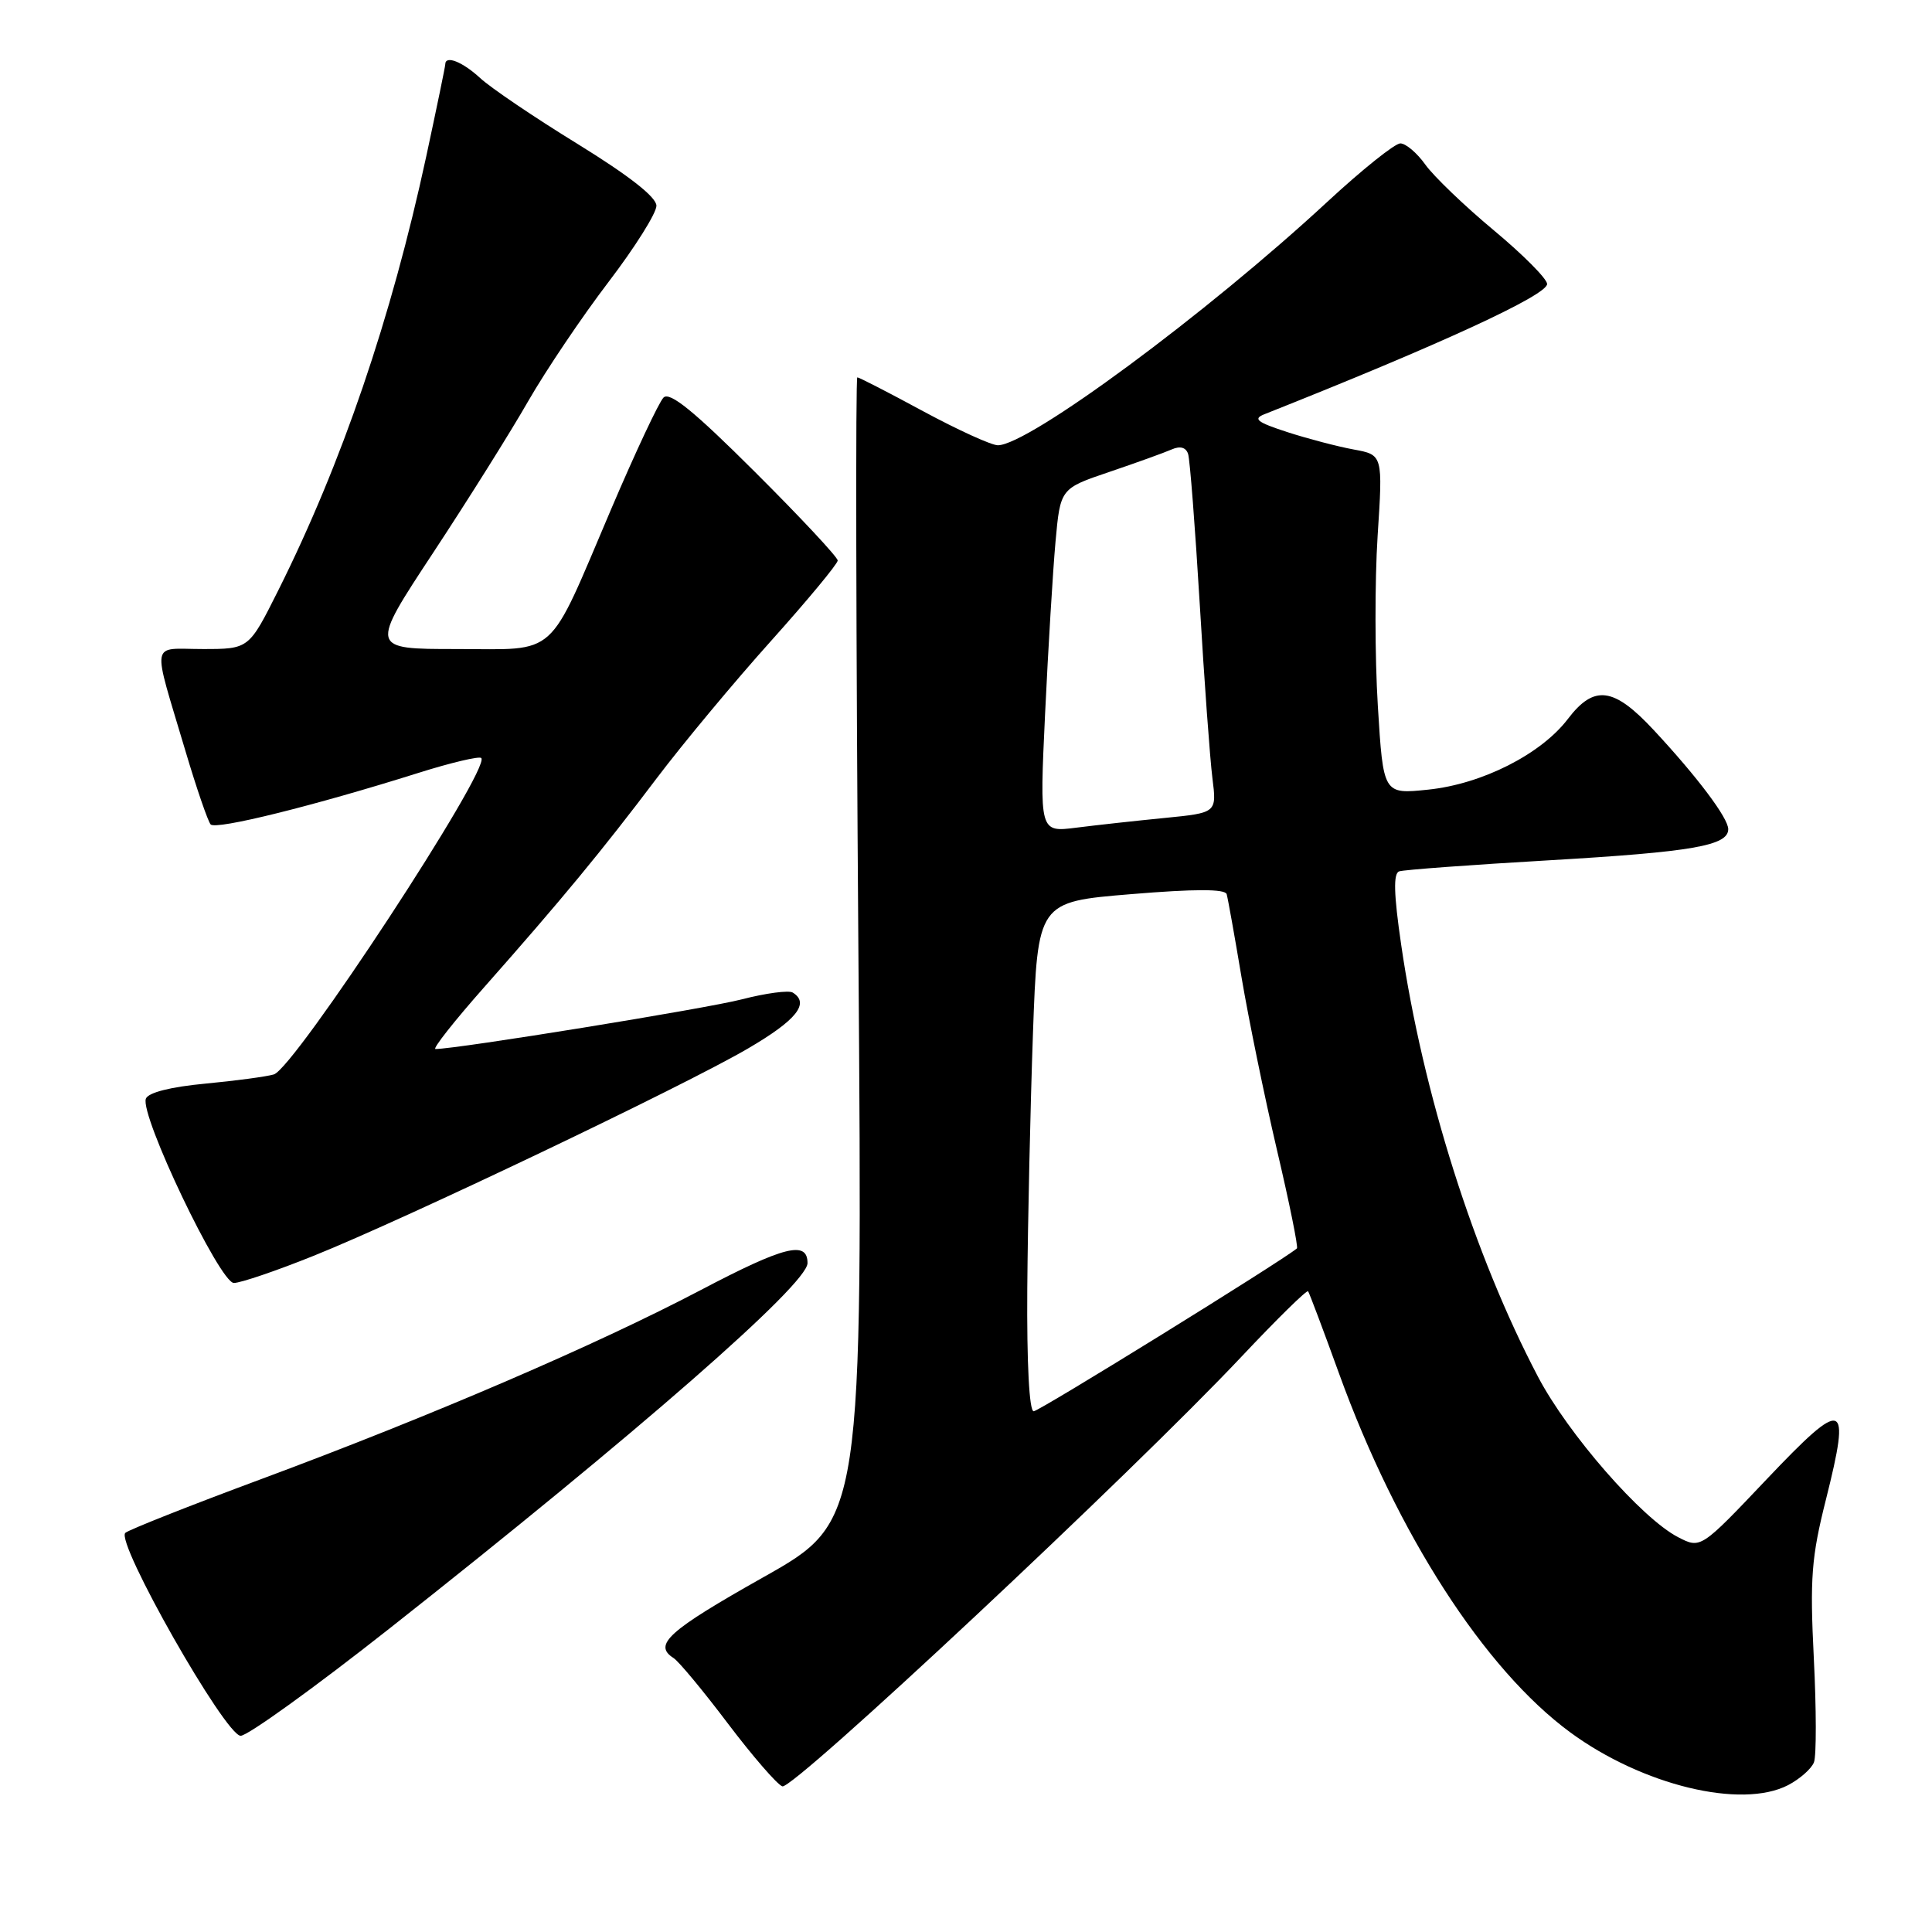 <?xml version="1.0" encoding="UTF-8" standalone="no"?>
<!DOCTYPE svg PUBLIC "-//W3C//DTD SVG 1.1//EN" "http://www.w3.org/Graphics/SVG/1.1/DTD/svg11.dtd" >
<svg xmlns="http://www.w3.org/2000/svg" xmlns:xlink="http://www.w3.org/1999/xlink" version="1.1" viewBox="0 0 256 256">
 <g >
 <path fill="currentColor"
d=" M 236.93 236.54 C 238.48 235.73 240.03 234.37 240.36 233.51 C 240.69 232.65 240.68 226.45 240.34 219.73 C 239.81 209.10 240.02 206.34 241.95 198.68 C 245.28 185.41 244.43 185.12 234.14 195.96 C 225.35 205.23 225.35 205.23 222.35 203.68 C 217.53 201.19 207.78 190.02 203.79 182.42 C 195.33 166.32 188.52 144.82 185.66 125.16 C 184.68 118.46 184.61 115.72 185.40 115.46 C 186.00 115.25 194.97 114.59 205.33 113.99 C 224.25 112.88 229.00 112.06 229.00 109.87 C 229.00 108.39 224.91 102.95 219.14 96.75 C 213.82 91.03 211.23 90.69 207.74 95.28 C 204.18 99.94 196.38 103.89 189.25 104.63 C 183.29 105.25 183.29 105.25 182.57 93.53 C 182.17 87.08 182.16 76.96 182.54 71.04 C 183.24 60.27 183.24 60.27 179.37 59.56 C 177.24 59.17 173.28 58.13 170.56 57.25 C 166.54 55.94 165.98 55.50 167.56 54.88 C 190.78 45.67 205.00 39.12 205.00 37.63 C 205.00 36.95 201.82 33.75 197.94 30.52 C 194.06 27.29 189.98 23.37 188.87 21.82 C 187.77 20.27 186.27 19.00 185.55 19.00 C 184.83 19.00 180.47 22.49 175.87 26.75 C 159.86 41.58 136.28 59.00 132.22 59.00 C 131.37 59.00 126.92 56.97 122.34 54.50 C 117.76 52.02 113.83 50.00 113.60 50.00 C 113.36 50.00 113.43 84.11 113.74 125.79 C 114.31 201.58 114.31 201.58 101.15 208.99 C 88.55 216.09 86.49 217.94 89.25 219.70 C 89.94 220.14 93.17 224.03 96.43 228.35 C 99.70 232.67 102.95 236.43 103.66 236.70 C 105.05 237.23 150.07 195.10 164.50 179.77 C 169.20 174.78 173.17 170.88 173.33 171.10 C 173.49 171.32 175.34 176.22 177.43 182.00 C 185.12 203.23 196.71 221.21 208.07 229.55 C 217.62 236.56 230.74 239.74 236.93 236.54 Z  M 51.54 215.84 C 84.41 189.92 107.00 170.18 107.00 167.37 C 107.00 164.35 103.95 165.11 92.89 170.92 C 78.95 178.24 57.22 187.59 34.50 196.03 C 25.15 199.50 17.10 202.69 16.61 203.11 C 15.25 204.29 29.86 230.00 31.89 230.00 C 32.82 230.00 41.66 223.63 51.54 215.84 Z  M 41.56 166.40 C 53.69 161.53 90.54 143.94 99.08 138.95 C 105.54 135.18 107.34 132.94 105.04 131.52 C 104.51 131.19 101.47 131.60 98.29 132.42 C 93.55 133.65 60.53 139.00 57.70 139.00 C 57.27 139.00 60.19 135.29 64.21 130.75 C 74.43 119.19 79.72 112.79 87.02 103.12 C 90.50 98.52 97.32 90.32 102.18 84.91 C 107.03 79.50 111.00 74.71 111.00 74.27 C 111.00 73.83 106.06 68.54 100.02 62.52 C 91.96 54.48 88.74 51.86 87.92 52.68 C 87.31 53.29 84.19 59.93 80.99 67.44 C 72.42 87.54 74.12 86.00 60.47 86.00 C 48.99 86.00 48.99 86.00 57.39 73.25 C 62.01 66.24 67.69 57.18 70.01 53.12 C 72.34 49.07 77.11 41.98 80.62 37.38 C 84.13 32.78 86.99 28.23 86.98 27.26 C 86.97 26.11 83.35 23.28 76.56 19.09 C 70.83 15.57 65.01 11.63 63.62 10.34 C 61.28 8.18 59.00 7.28 59.00 8.52 C 59.00 8.80 57.86 14.31 56.47 20.77 C 51.84 42.20 45.29 61.40 36.86 78.25 C 32.98 86.00 32.98 86.00 26.87 86.00 C 19.85 86.00 20.11 84.49 24.57 99.50 C 26.04 104.45 27.55 108.83 27.91 109.24 C 28.59 110.00 41.61 106.77 55.39 102.43 C 59.73 101.06 63.50 100.17 63.77 100.44 C 65.10 101.77 39.01 141.57 36.28 142.37 C 35.30 142.66 31.20 143.21 27.17 143.59 C 22.60 144.02 19.64 144.77 19.33 145.58 C 18.50 147.74 29.13 170.00 30.99 170.00 C 31.88 170.00 36.64 168.38 41.56 166.40 Z  M 136.12 170.75 C 136.19 161.81 136.53 146.62 136.87 137.00 C 137.50 119.50 137.50 119.50 149.87 118.48 C 158.31 117.78 162.33 117.78 162.54 118.48 C 162.70 119.04 163.59 124.00 164.51 129.50 C 165.44 135.00 167.54 145.27 169.19 152.32 C 170.85 159.37 172.04 165.27 171.85 165.42 C 169.73 167.18 137.69 187.00 136.97 187.00 C 136.38 187.00 136.05 180.67 136.12 170.75 Z  M 138.48 94.57 C 138.89 85.93 139.51 75.68 139.86 71.79 C 140.50 64.73 140.50 64.73 147.00 62.53 C 150.57 61.32 154.28 59.98 155.24 59.56 C 156.37 59.06 157.14 59.27 157.43 60.15 C 157.67 60.89 158.36 69.83 158.97 80.00 C 159.57 90.17 160.33 100.57 160.65 103.10 C 161.23 107.70 161.23 107.70 154.36 108.38 C 150.59 108.75 145.30 109.33 142.62 109.67 C 137.74 110.29 137.74 110.29 138.48 94.57 Z "/>
</g>
</svg>